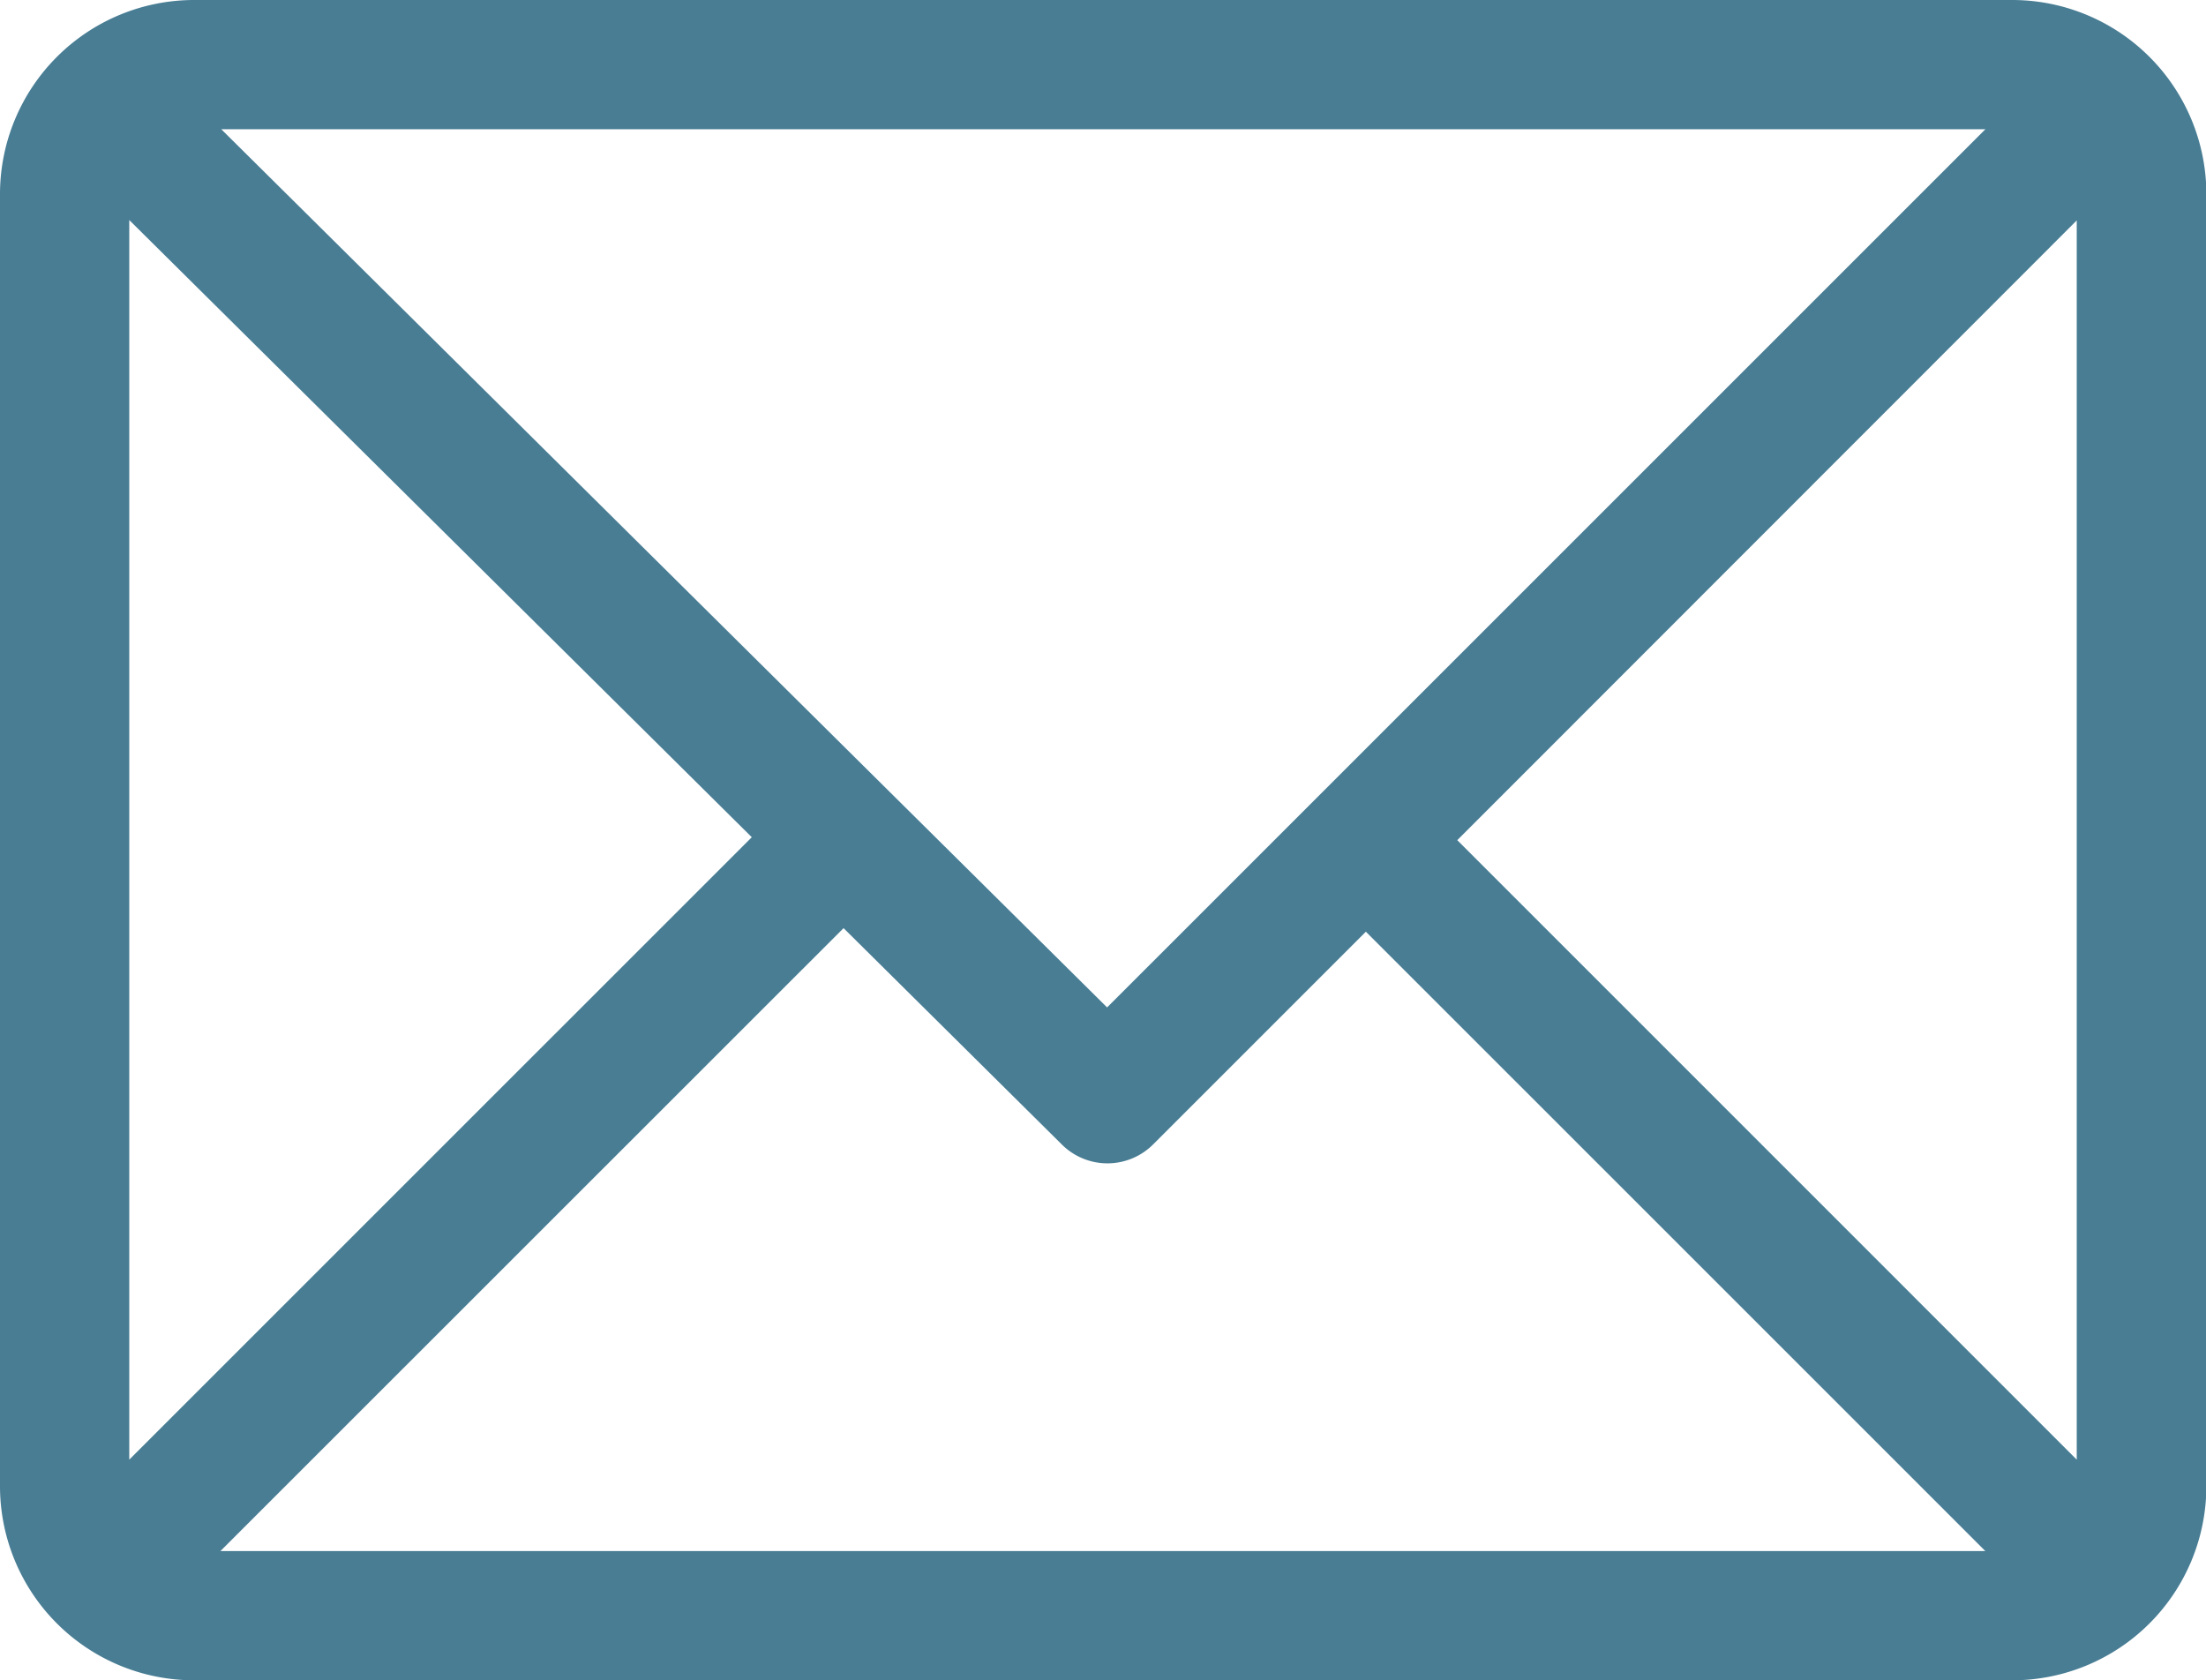 <svg xmlns="http://www.w3.org/2000/svg" width="36.028" height="27.444" viewBox="0 0 36.028 27.444"><g transform="translate(0)"><path d="M32.862,61H3.167A3.172,3.172,0,0,0,0,64.167v21.11a3.172,3.172,0,0,0,3.167,3.167h29.7a3.172,3.172,0,0,0,3.167-3.167V64.167A3.172,3.172,0,0,0,32.862,61Zm-.437,2.111L18.081,77.454,3.614,63.111ZM2.111,84.84V64.594l10.167,10.08ZM3.6,86.333,13.777,76.159l3.565,3.534a1.055,1.055,0,0,0,1.489,0l3.476-3.476L32.424,86.333ZM33.917,84.84,23.8,74.722,33.917,64.6Z" transform="translate(0 -61)" fill="#487d94"/></g></svg>